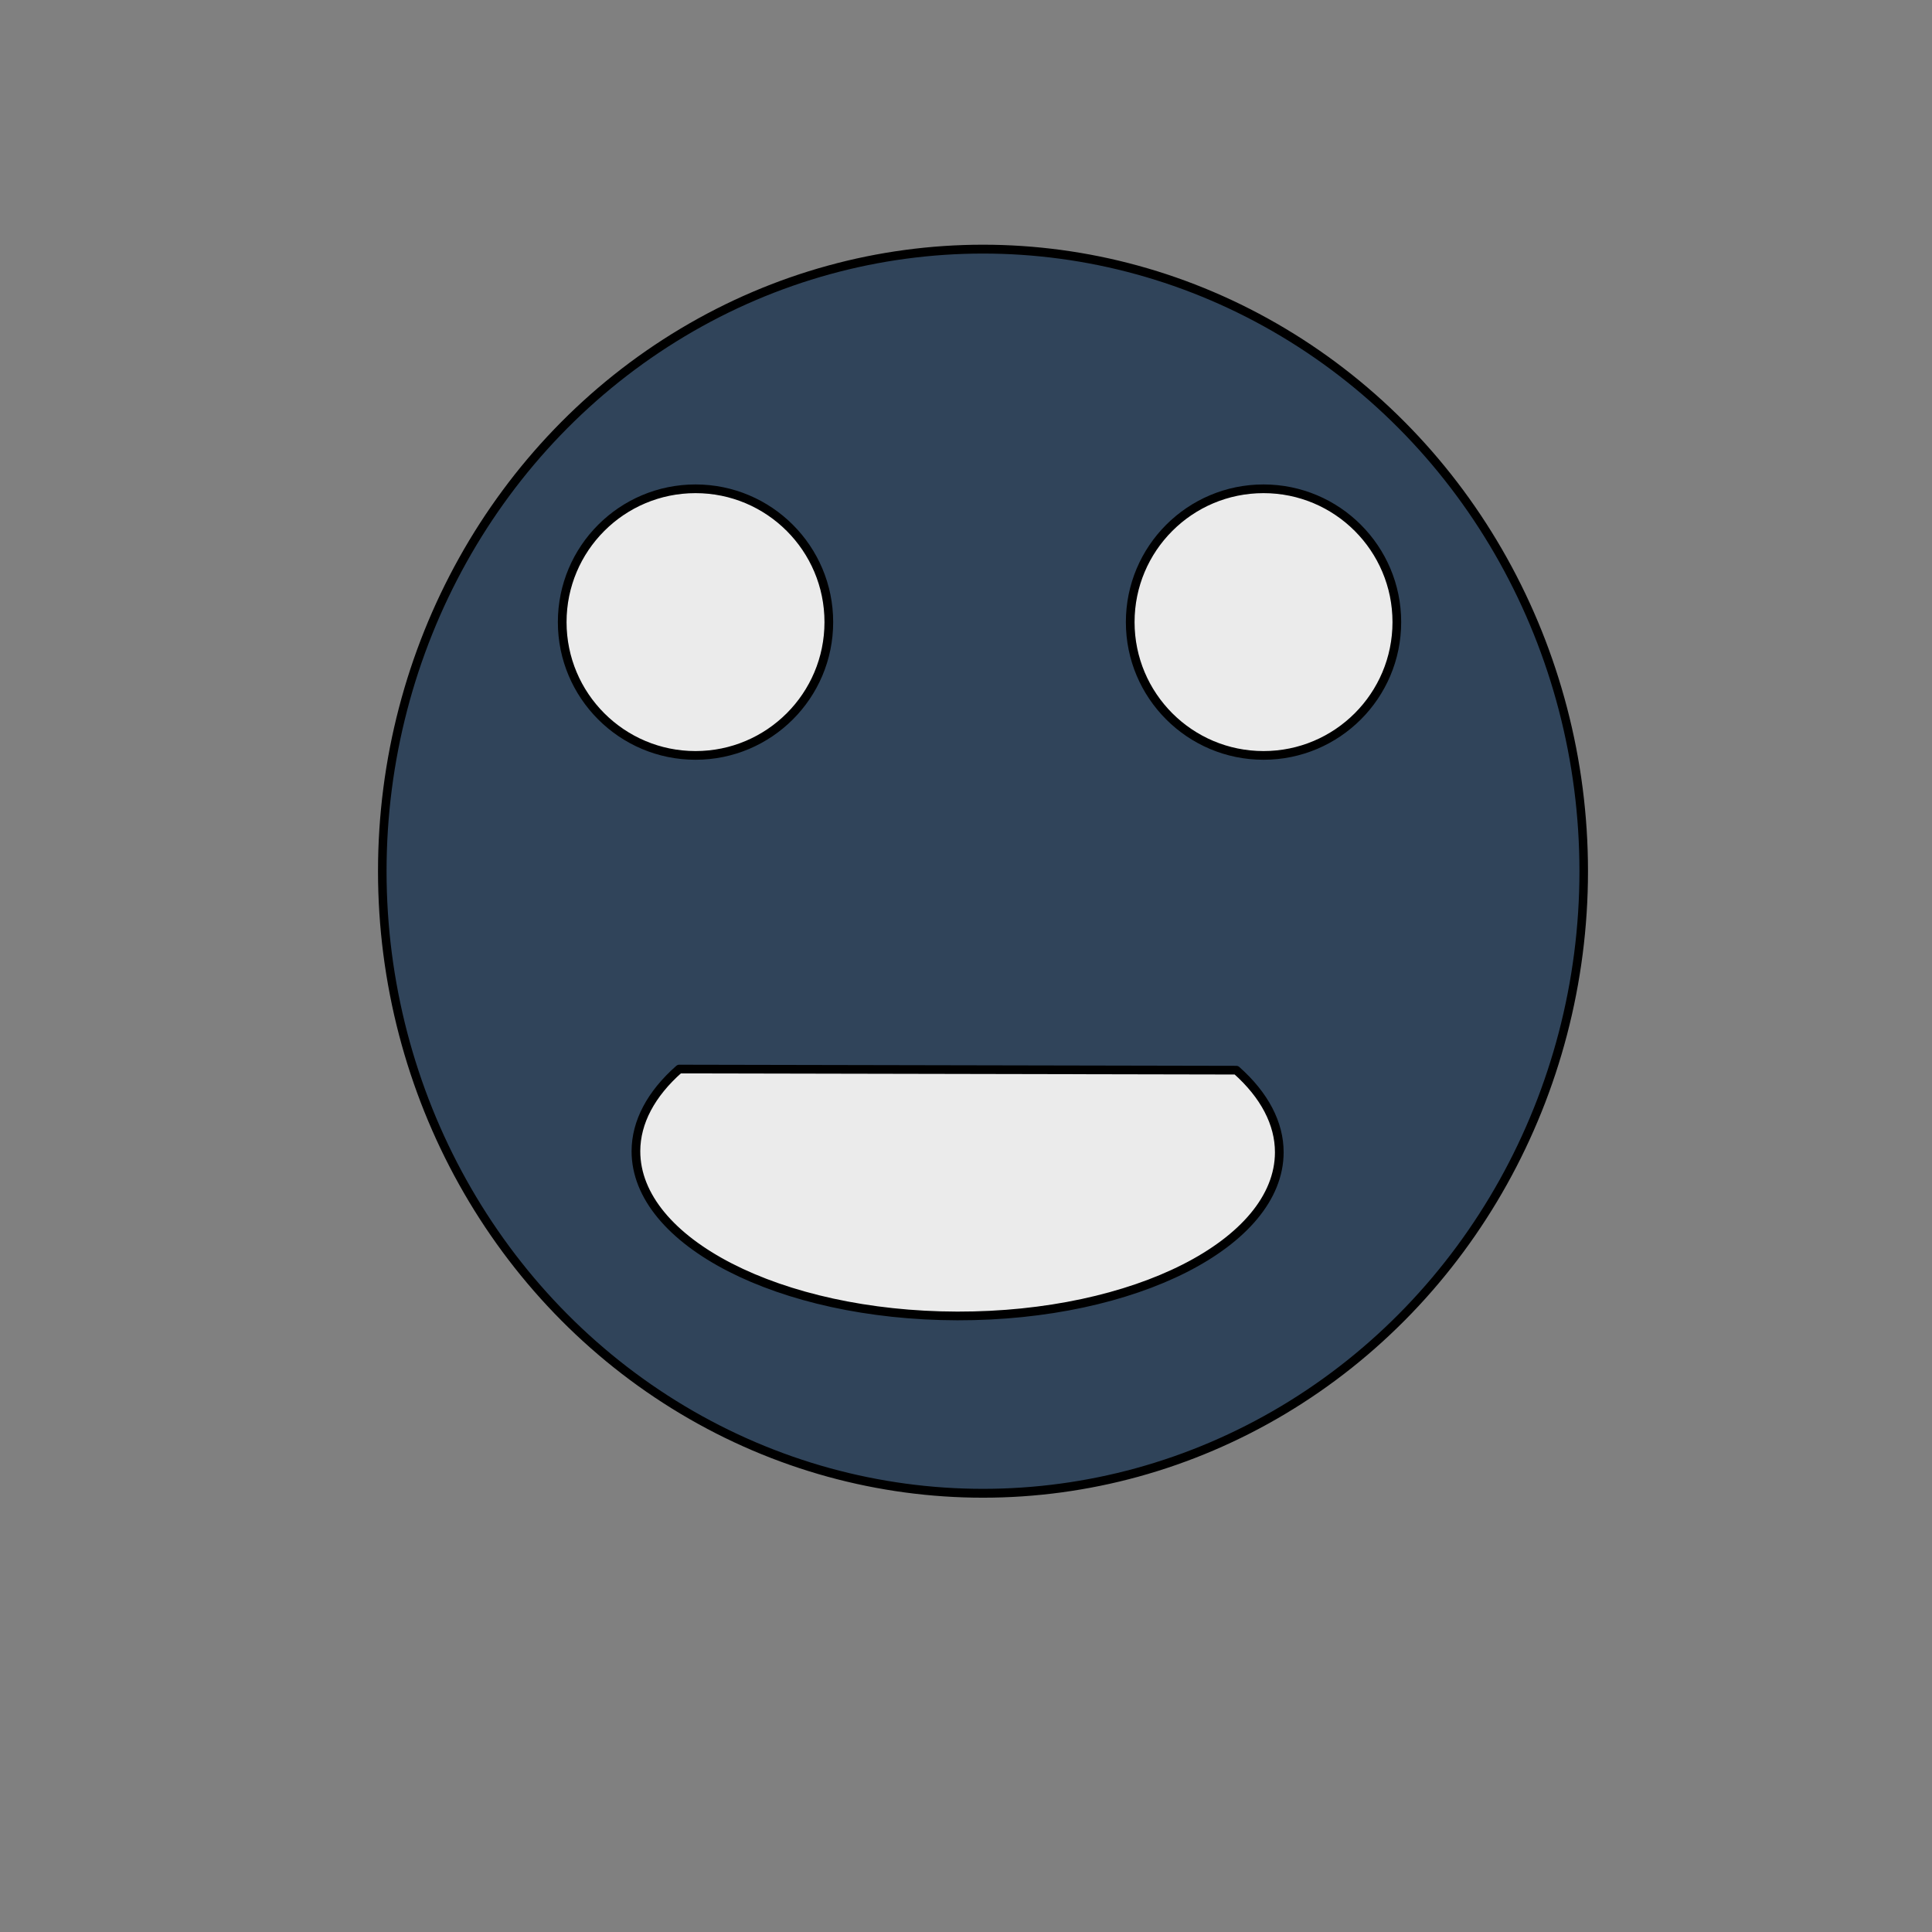<?xml version="1.0" encoding="UTF-8" standalone="no"?>
<!DOCTYPE svg PUBLIC "-//W3C//DTD SVG 1.1//EN" "http://www.w3.org/Graphics/SVG/1.1/DTD/svg11.dtd">
<svg width="100%" height="100%" viewBox="0 0 1000 1000" version="1.1" xmlns="http://www.w3.org/2000/svg" xmlns:xlink="http://www.w3.org/1999/xlink" xml:space="preserve" xmlns:serif="http://www.serif.com/" style="fill-rule:evenodd;clip-rule:evenodd;stroke-linecap:round;stroke-linejoin:round;stroke-miterlimit:1.5;">
    <rect x="0" y="0" width="1000" height="1000" fill="#808080" stroke="none"/>
    <g id="head" transform="matrix(1.829,0,0,1.894,-383.753,-632.435)">
        <circle cx="488" cy="572" r="170" style="fill:rgb(48,68,90);stroke:black;stroke-width:2.42px;"/>
    </g>
    <g id="mouth" transform="matrix(1,0.002,0.002,-1,-6.029,1189.13)">
        <path d="M644.693,636.5C659.307,623.578 667,608.921 667,594C667,547.087 592.394,509 500.5,509C408.606,509 334,547.087 334,594C334,608.921 341.693,623.578 356.307,636.5L644.693,636.5Z" style="fill:rgb(235,235,235);stroke:black;stroke-width:4.5px;"/>
    </g>
    <g id="eyes" transform="matrix(1,0,0,1,-60,-10)">
        <circle cx="420" cy="332" r="69" style="fill:rgb(235,235,235);stroke:black;stroke-width:4.5px;"/>
    </g>
    <g id="eyes1" serif:id="eyes" transform="matrix(1,0,0,1,234,-10)">
        <circle cx="420" cy="332" r="69" style="fill:rgb(235,235,235);stroke:black;stroke-width:4.5px;"/>
    </g>
</svg>
